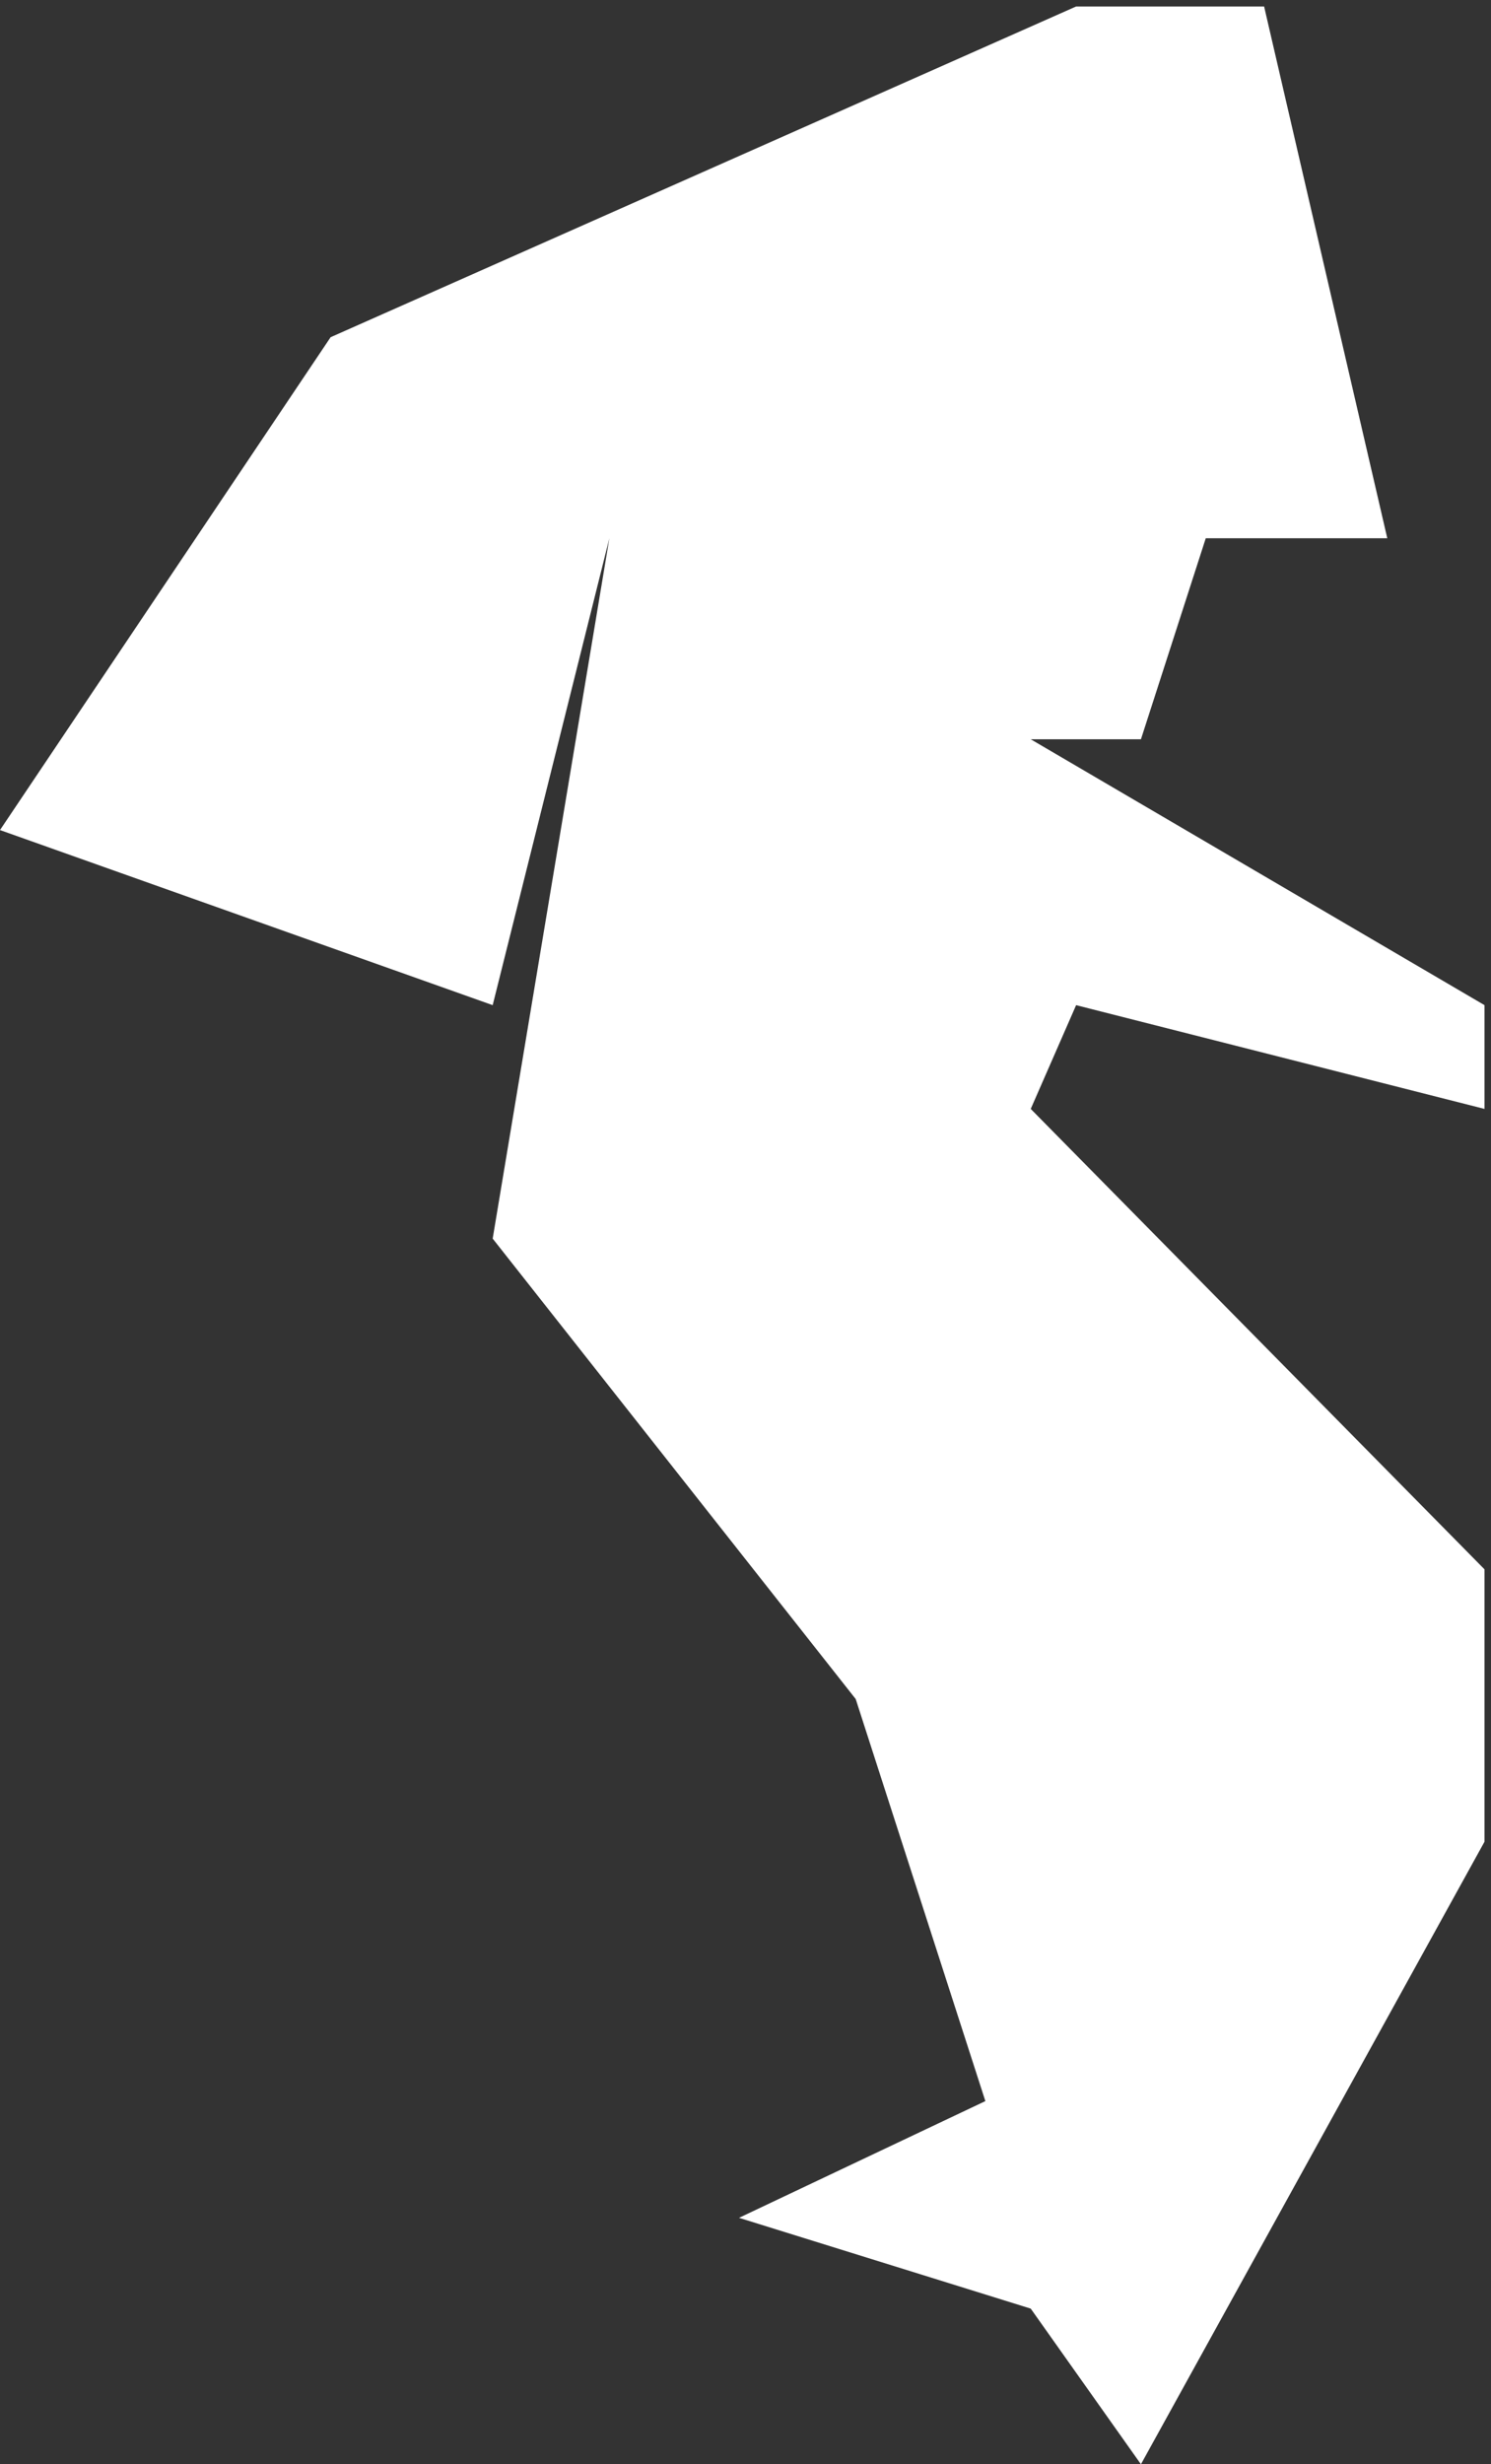 <svg width="115" height="190" viewBox="0 0 115 190" fill="none" xmlns="http://www.w3.org/2000/svg">
<rect x="0" y="0" width="115" height="190" fill="#333333" stroke="none"/>
<path id="Vector 1" d="M38 95.5L47 41.5L38 77.5L0 64L25.5 26L83 0.5H97.5L107 41.5H93L88 57H79.5L114.5 77.5V85.5L83 77.5L79.5 85.5L114.5 121V142L88 190L79.5 178L57 171L76 162L66 131L38 95.5Z" fill="white"/>
</svg>
